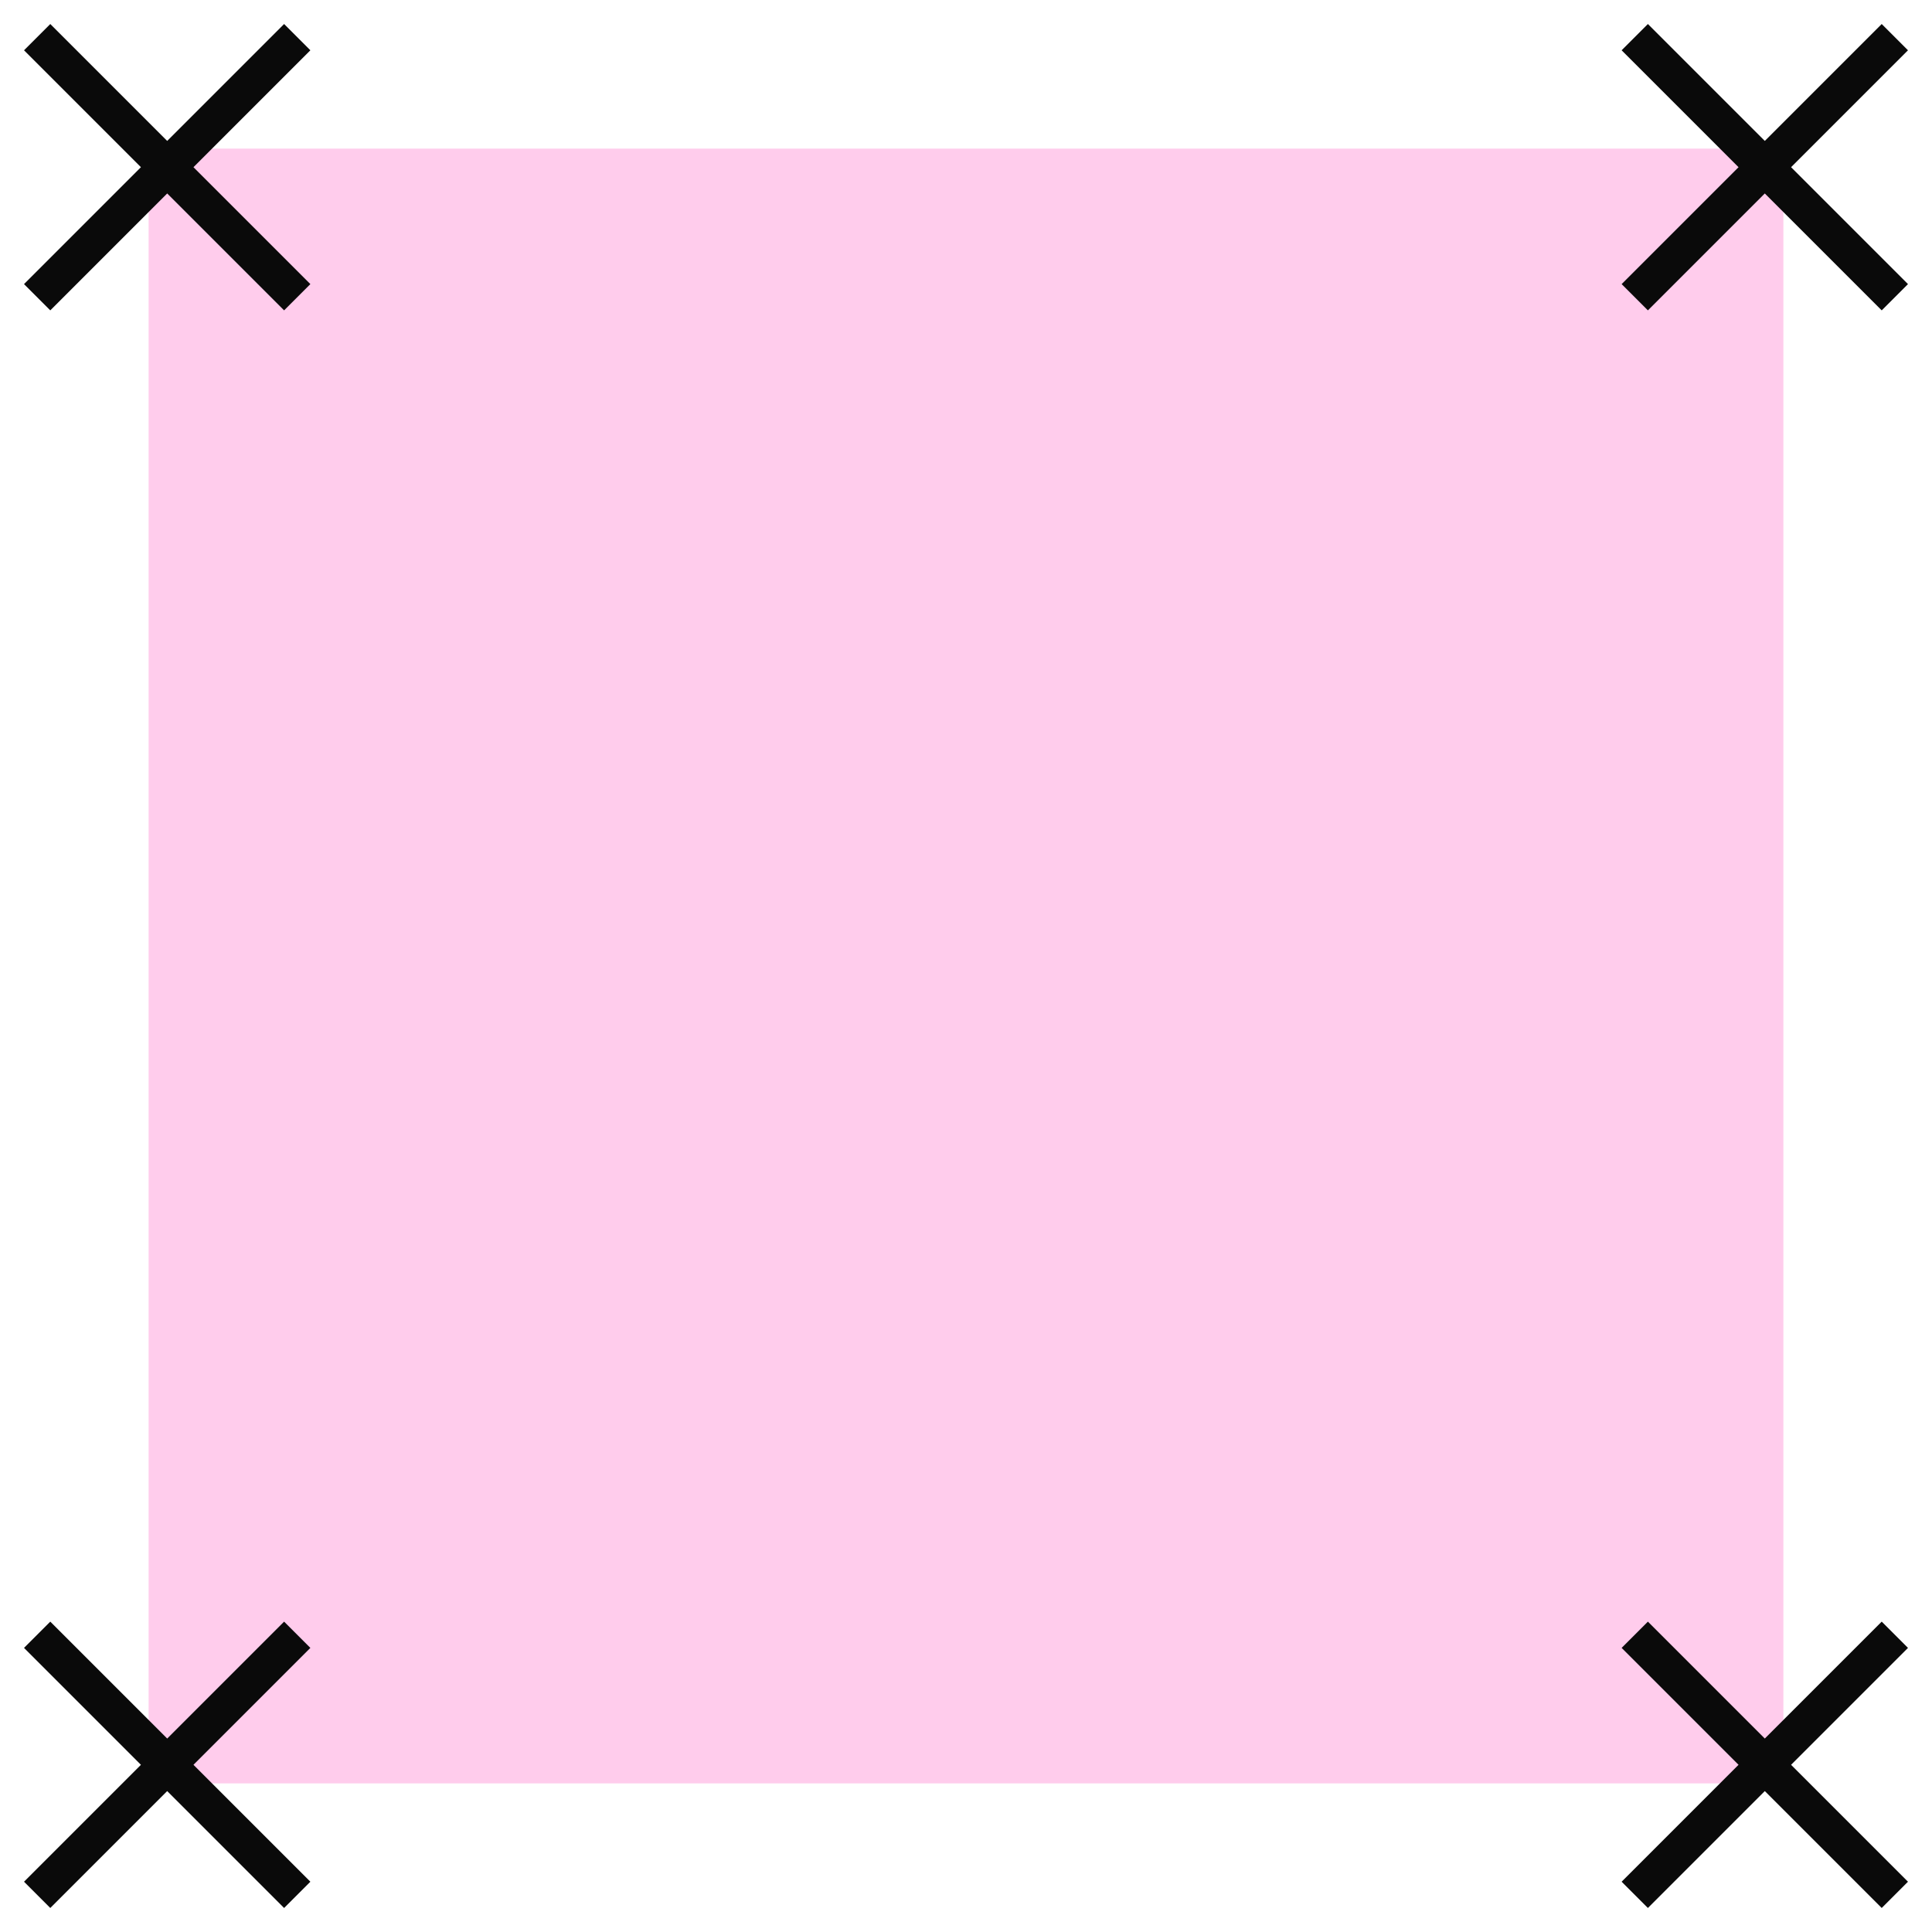 <?xml version="1.0" encoding="UTF-8"?>
<svg width="52px" height="52px" viewBox="0 0 52 52" version="1.1" xmlns="http://www.w3.org/2000/svg" xmlns:xlink="http://www.w3.org/1999/xlink">
    <!-- Generator: Sketch 60 (88103) - https://sketch.com -->
    <title>key-second-life</title>
    <desc>Created with Sketch.</desc>
    <g id="key-second-life" stroke="none" stroke-width="1" fill="none" fill-rule="evenodd">
        <g id="dot-key/second" transform="translate(1, 1)">
            <g id="key-opacity-setting" opacity="0.2" transform="translate(25, 25) scale(-1, 1) translate(-25, -25) translate(3, 3)" fill="#ff00a1">
                <rect id="main-index-type" x="0" y="0" width="44" height="44"></rect>
            </g>
            <g id="radar-dot-copy" stroke="#0A0A0A">
                <g id="Group">
                    <line x1="0" y1="0" x2="7" y2="7" id="Path-4"></line>
                    <line x1="0" y1="0" x2="7" y2="7" id="Path-4" transform="translate(3.5, 3.5) scale(-1, 1) translate(-3.5, -3.5) "></line>
                </g>
            </g>
            <g id="radar-dot-copy" transform="translate(43, 0)" stroke="#0A0A0A">
                <g id="Group">
                    <line x1="0" y1="0" x2="7" y2="7" id="Path-4"></line>
                    <line x1="0" y1="0" x2="7" y2="7" id="Path-4" transform="translate(3.5, 3.5) scale(-1, 1) translate(-3.5, -3.5) "></line>
                </g>
            </g>
            <g id="radar-dot-copy" transform="translate(43, 43)" stroke="#0A0A0A">
                <g id="Group">
                    <line x1="0" y1="0" x2="7" y2="7" id="Path-4"></line>
                    <line x1="0" y1="0" x2="7" y2="7" id="Path-4" transform="translate(3.5, 3.5) scale(-1, 1) translate(-3.5, -3.5) "></line>
                </g>
            </g>
            <g id="radar-dot-copy" transform="translate(0, 43)" stroke="#0A0A0A">
                <g id="Group">
                    <line x1="0" y1="0" x2="7" y2="7" id="Path-4"></line>
                    <line x1="0" y1="0" x2="7" y2="7" id="Path-4" transform="translate(3.5, 3.5) scale(-1, 1) translate(-3.5, -3.5) "></line>
                </g>
            </g>
        </g>
    </g>
</svg>